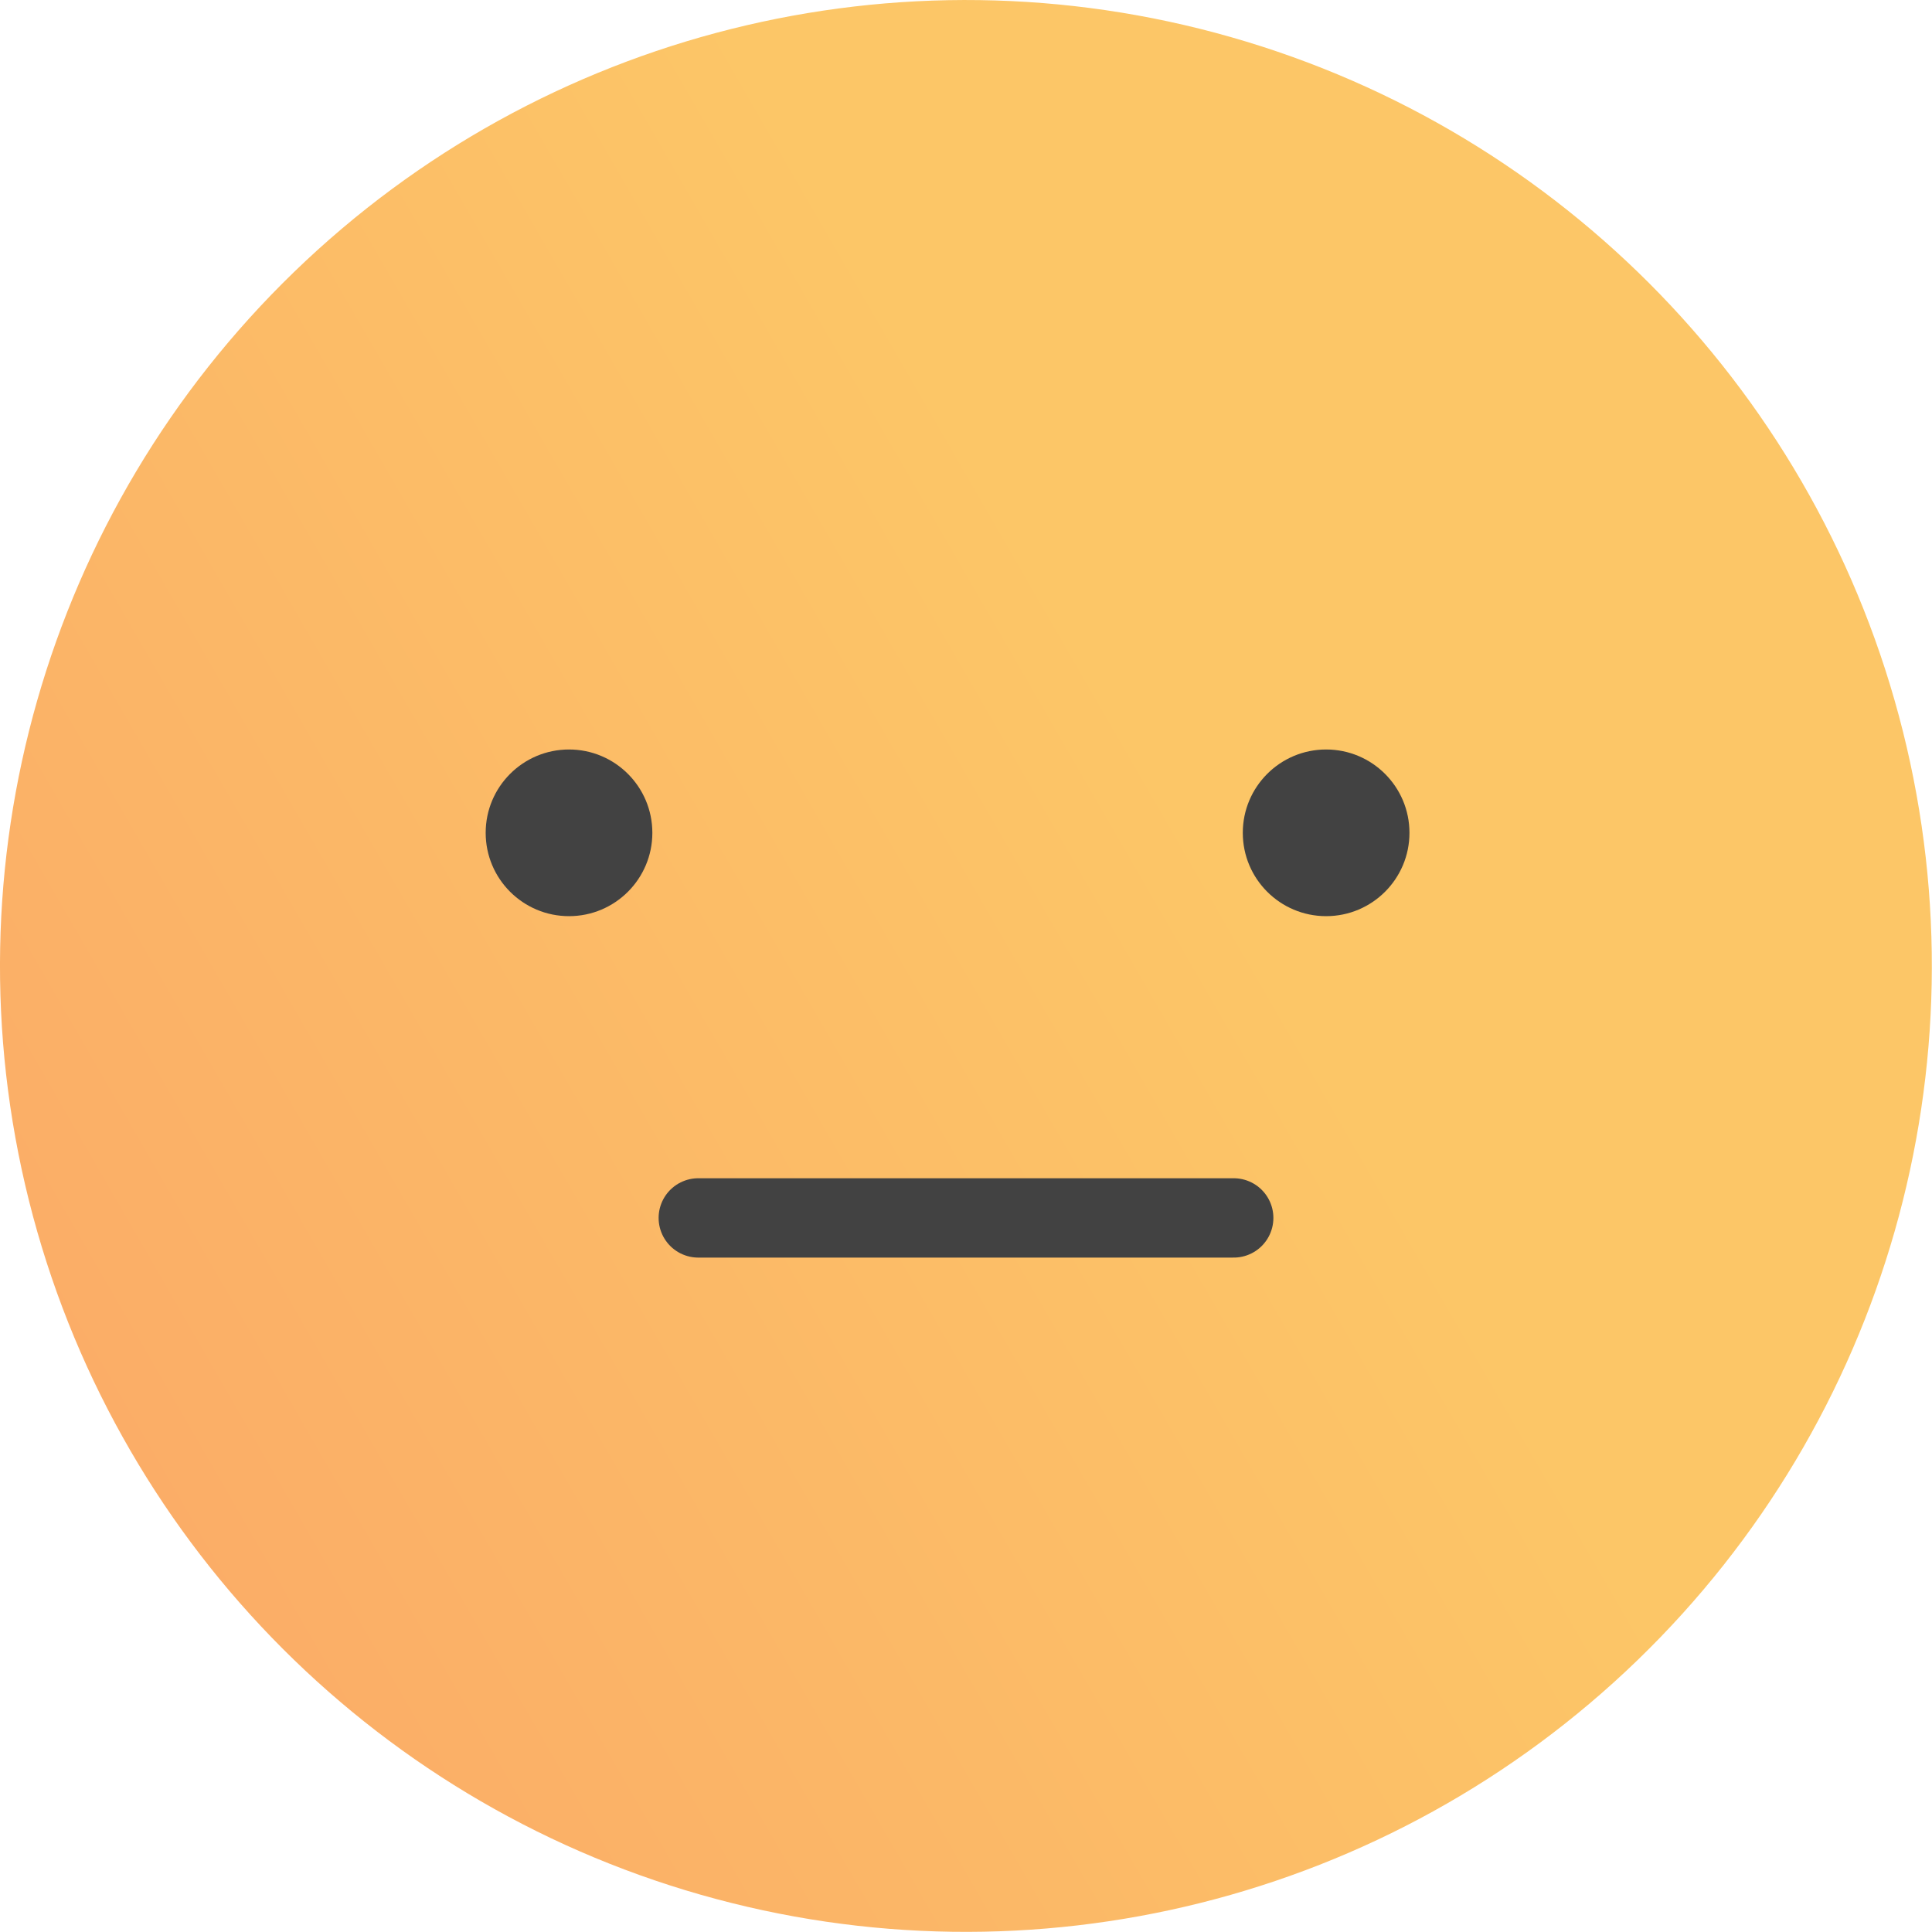 <svg xmlns="http://www.w3.org/2000/svg" xmlns:xlink="http://www.w3.org/1999/xlink" viewBox="0 0 106.41 106.41"><defs><style>.cls-1{fill:url(#Degradado_sin_nombre_2);}.cls-2{fill:none;stroke:#424242;stroke-linecap:round;stroke-linejoin:round;stroke-width:4.37px;}.cls-3{fill:#424242;}</style><linearGradient id="Degradado_sin_nombre_2" x1="99.29" y1="26.6" x2="7.12" y2="79.81" gradientTransform="translate(14.52 -11.33) rotate(14.06)" gradientUnits="userSpaceOnUse"><stop offset="0" stop-color="#fcc667"/><stop offset="0.36" stop-color="#fcc667"/><stop offset="0.98" stop-color="#fbae67"/><stop offset="1" stop-color="#fbad67"/></linearGradient></defs><g id="Capa_2" data-name="Capa 2"><g id="Capa_1-2" data-name="Capa 1"><circle class="cls-1" cx="53.2" cy="53.2" r="53.2" transform="translate(-11.33 14.52) rotate(-14.06)"/><line class="cls-2" x1="38.46" y1="67.08" x2="67.95" y2="67.08"/><circle class="cls-3" cx="31.34" cy="45.87" r="4.59"/><circle class="cls-3" cx="73.04" cy="45.87" r="4.59"/></g></g></svg>
